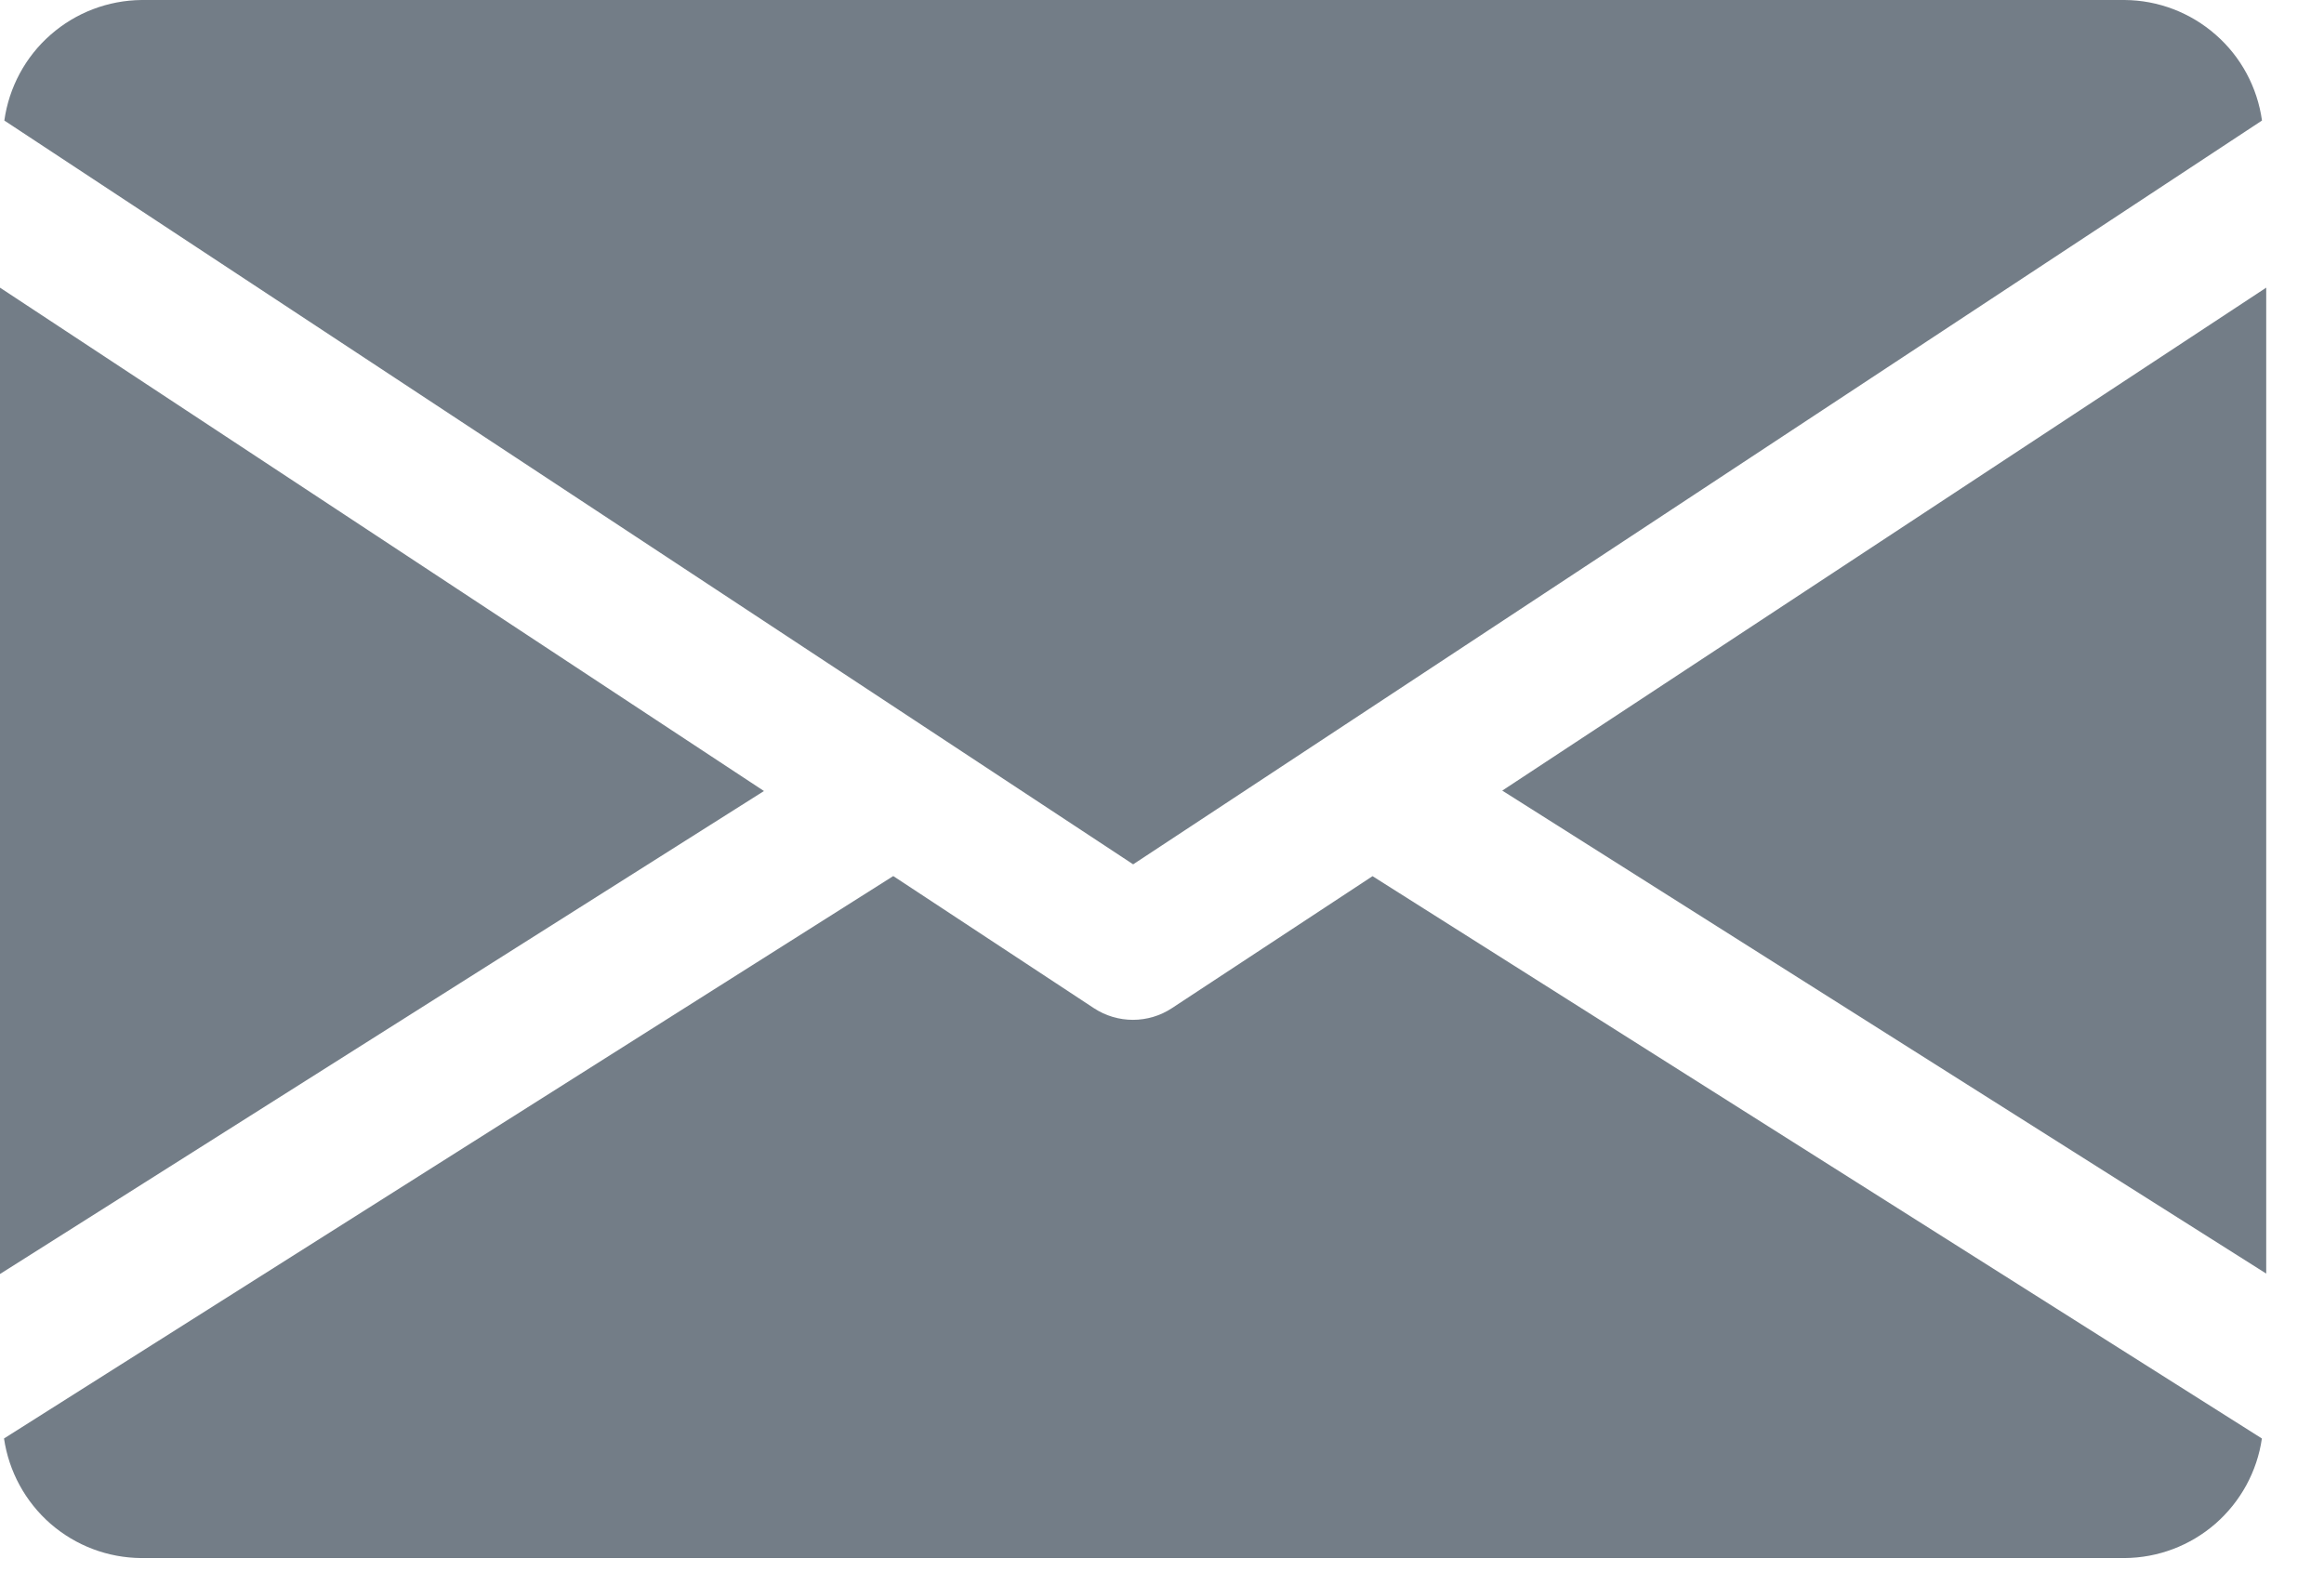 <svg width="22" height="15" viewBox="0 0 22 15" fill="none" xmlns="http://www.w3.org/2000/svg">
<path d="M14.221 7.484L21.453 12.056V2.723L14.221 7.484Z" fill="#737D87"/>
<path d="M0 2.723V12.06L7.232 7.488L0 2.723Z" fill="#737D87"/>
<path d="M20.112 0H1.341C1.024 0.003 0.718 0.119 0.479 0.329C0.24 0.538 0.085 0.827 0.041 1.141L10.727 8.182L21.413 1.141C21.369 0.826 21.214 0.538 20.975 0.329C20.736 0.119 20.43 0.002 20.112 0Z" fill="#737D87"/>
<path d="M12.993 8.294L11.093 9.544C10.984 9.616 10.855 9.654 10.725 9.654C10.594 9.654 10.466 9.616 10.356 9.544L8.456 8.293L0.038 13.617C0.084 13.93 0.24 14.216 0.478 14.424C0.717 14.632 1.022 14.747 1.338 14.749H20.112C20.428 14.747 20.733 14.632 20.972 14.424C21.21 14.216 21.367 13.93 21.412 13.617L12.993 8.294Z" fill="#737D87"/>
</svg>
